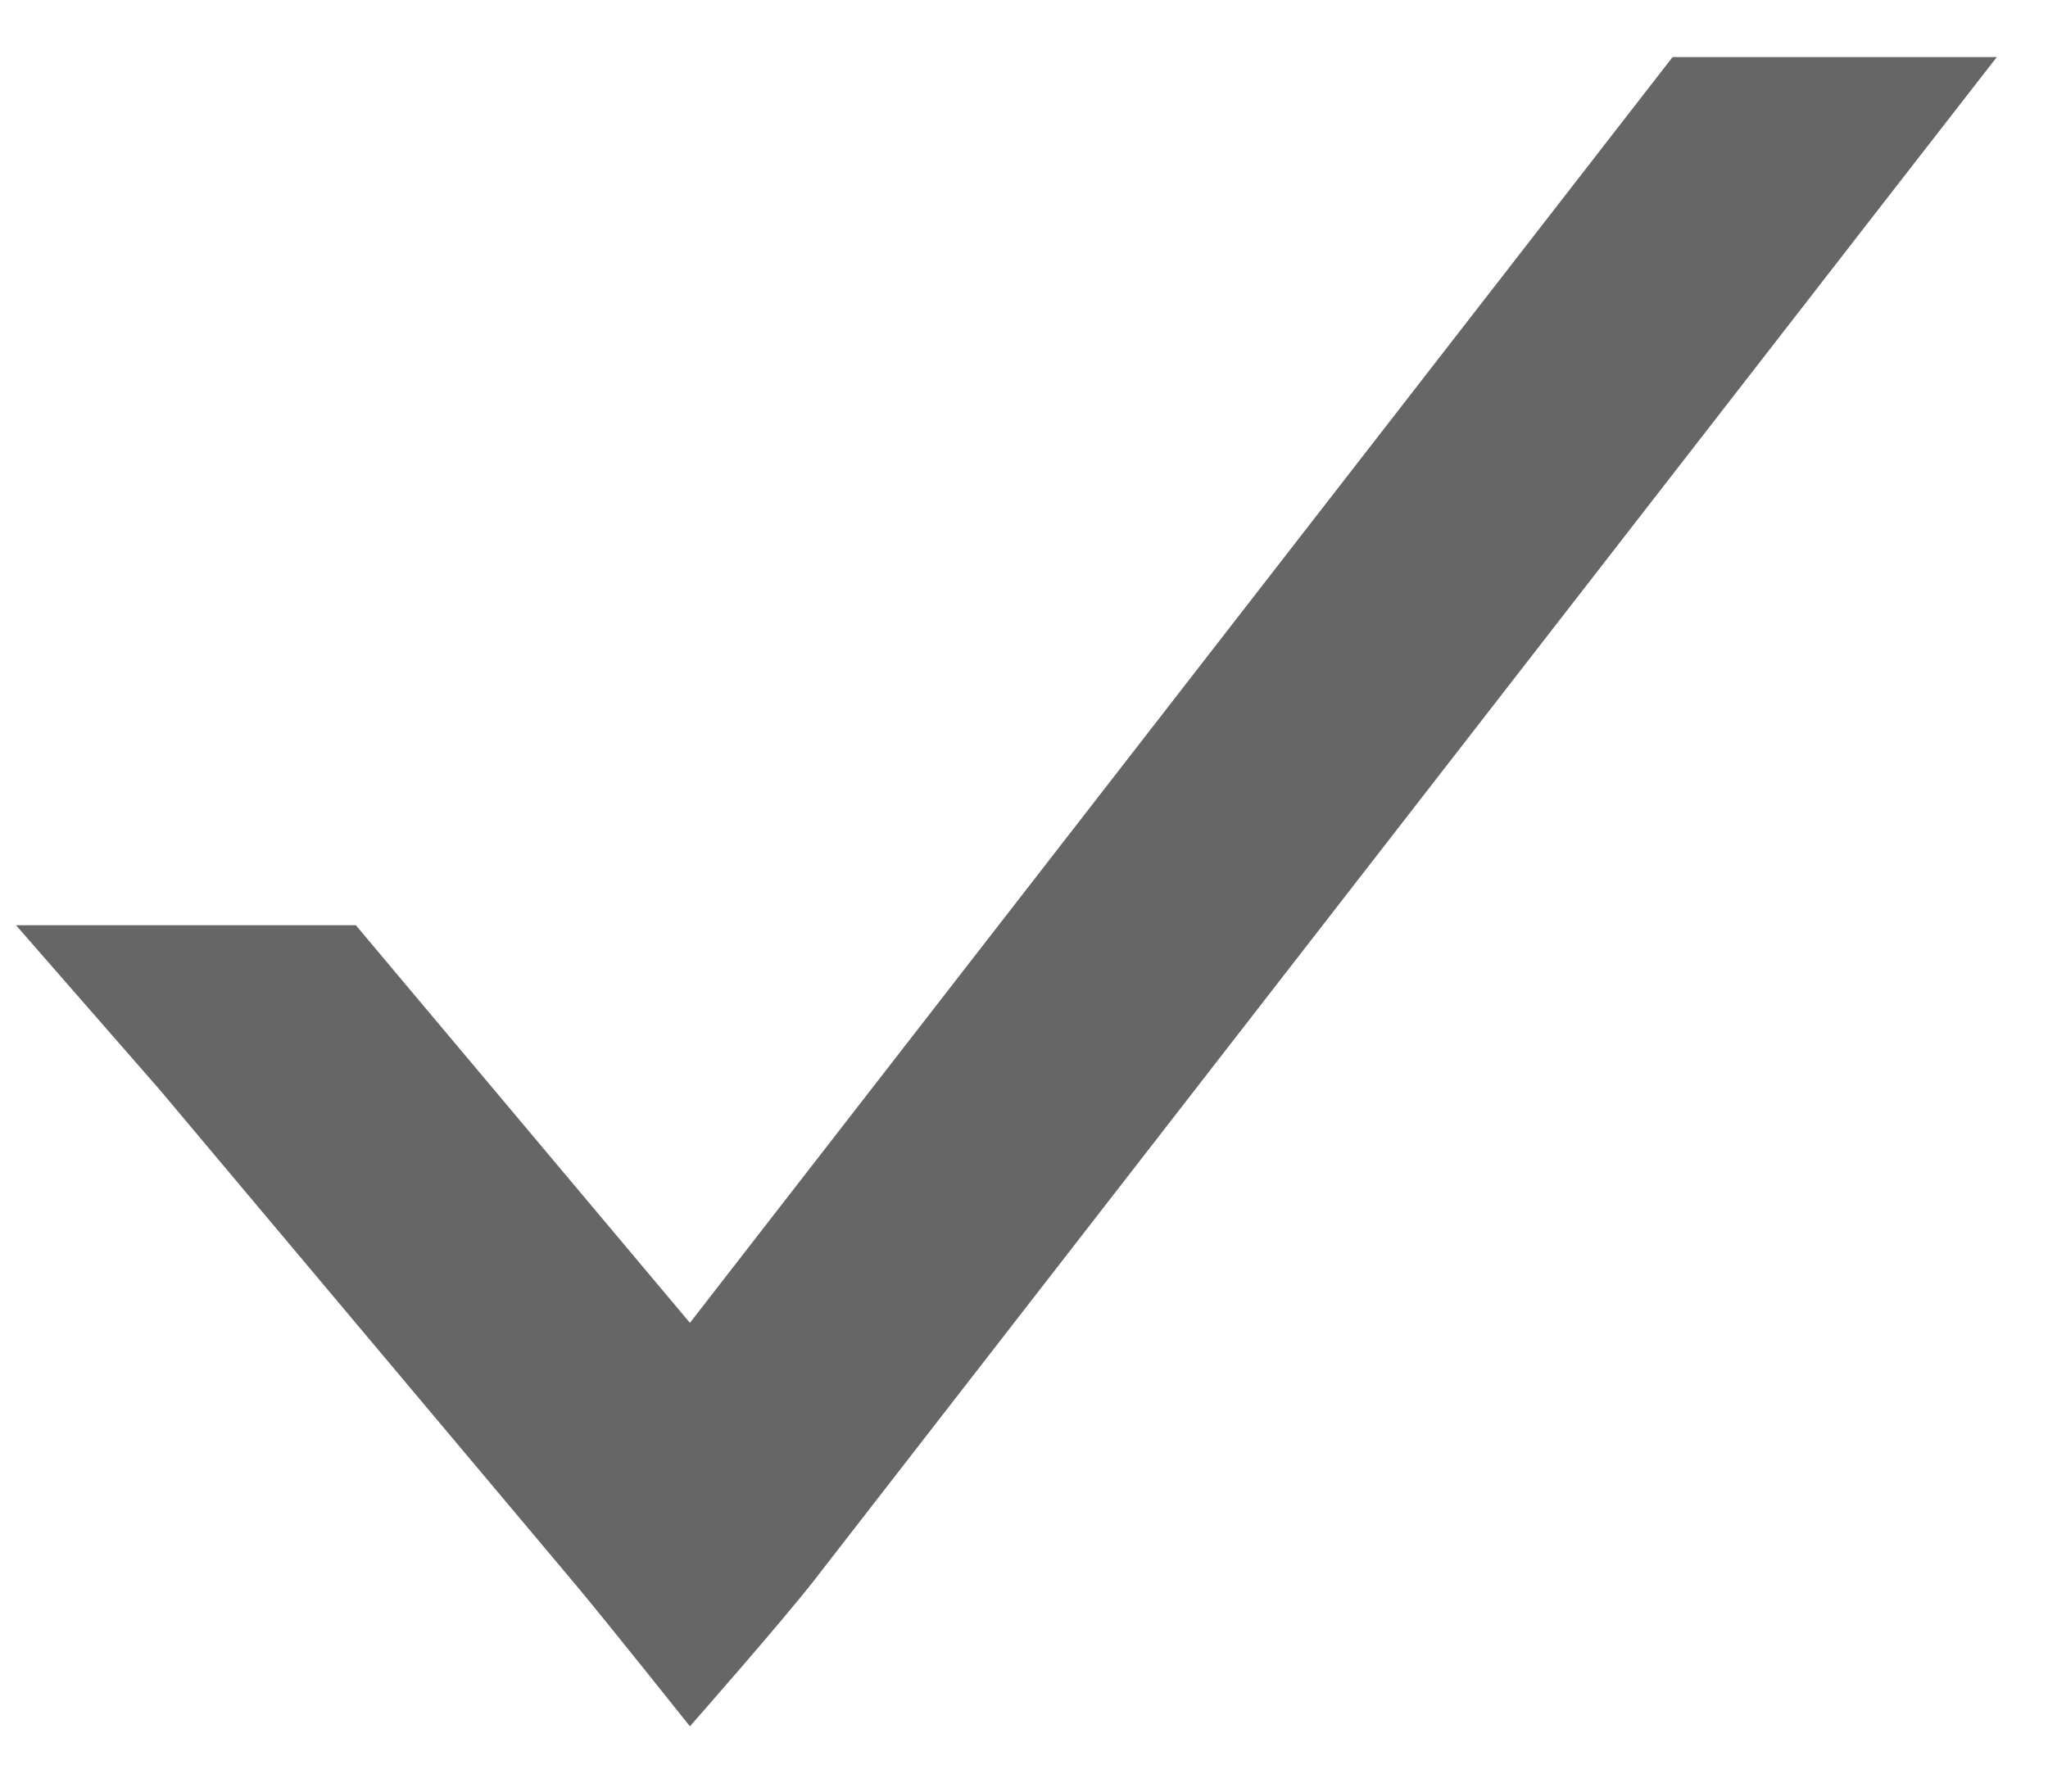 <svg width="16" height="14" viewBox="0 0 16 14" fill="none" xmlns="http://www.w3.org/2000/svg">
<path fill-rule="evenodd" clip-rule="evenodd" d="M14.647 1.672L6.363 12.346C6.118 12.662 5.39 13.49 5.39 13.49C5.39 13.49 4.731 12.662 4.496 12.382L1.248 8.516L0.125 7.23H2.78L5.39 10.337L13.067 0.446H15.6L14.647 1.672Z" fill="#666666"/>
</svg>
